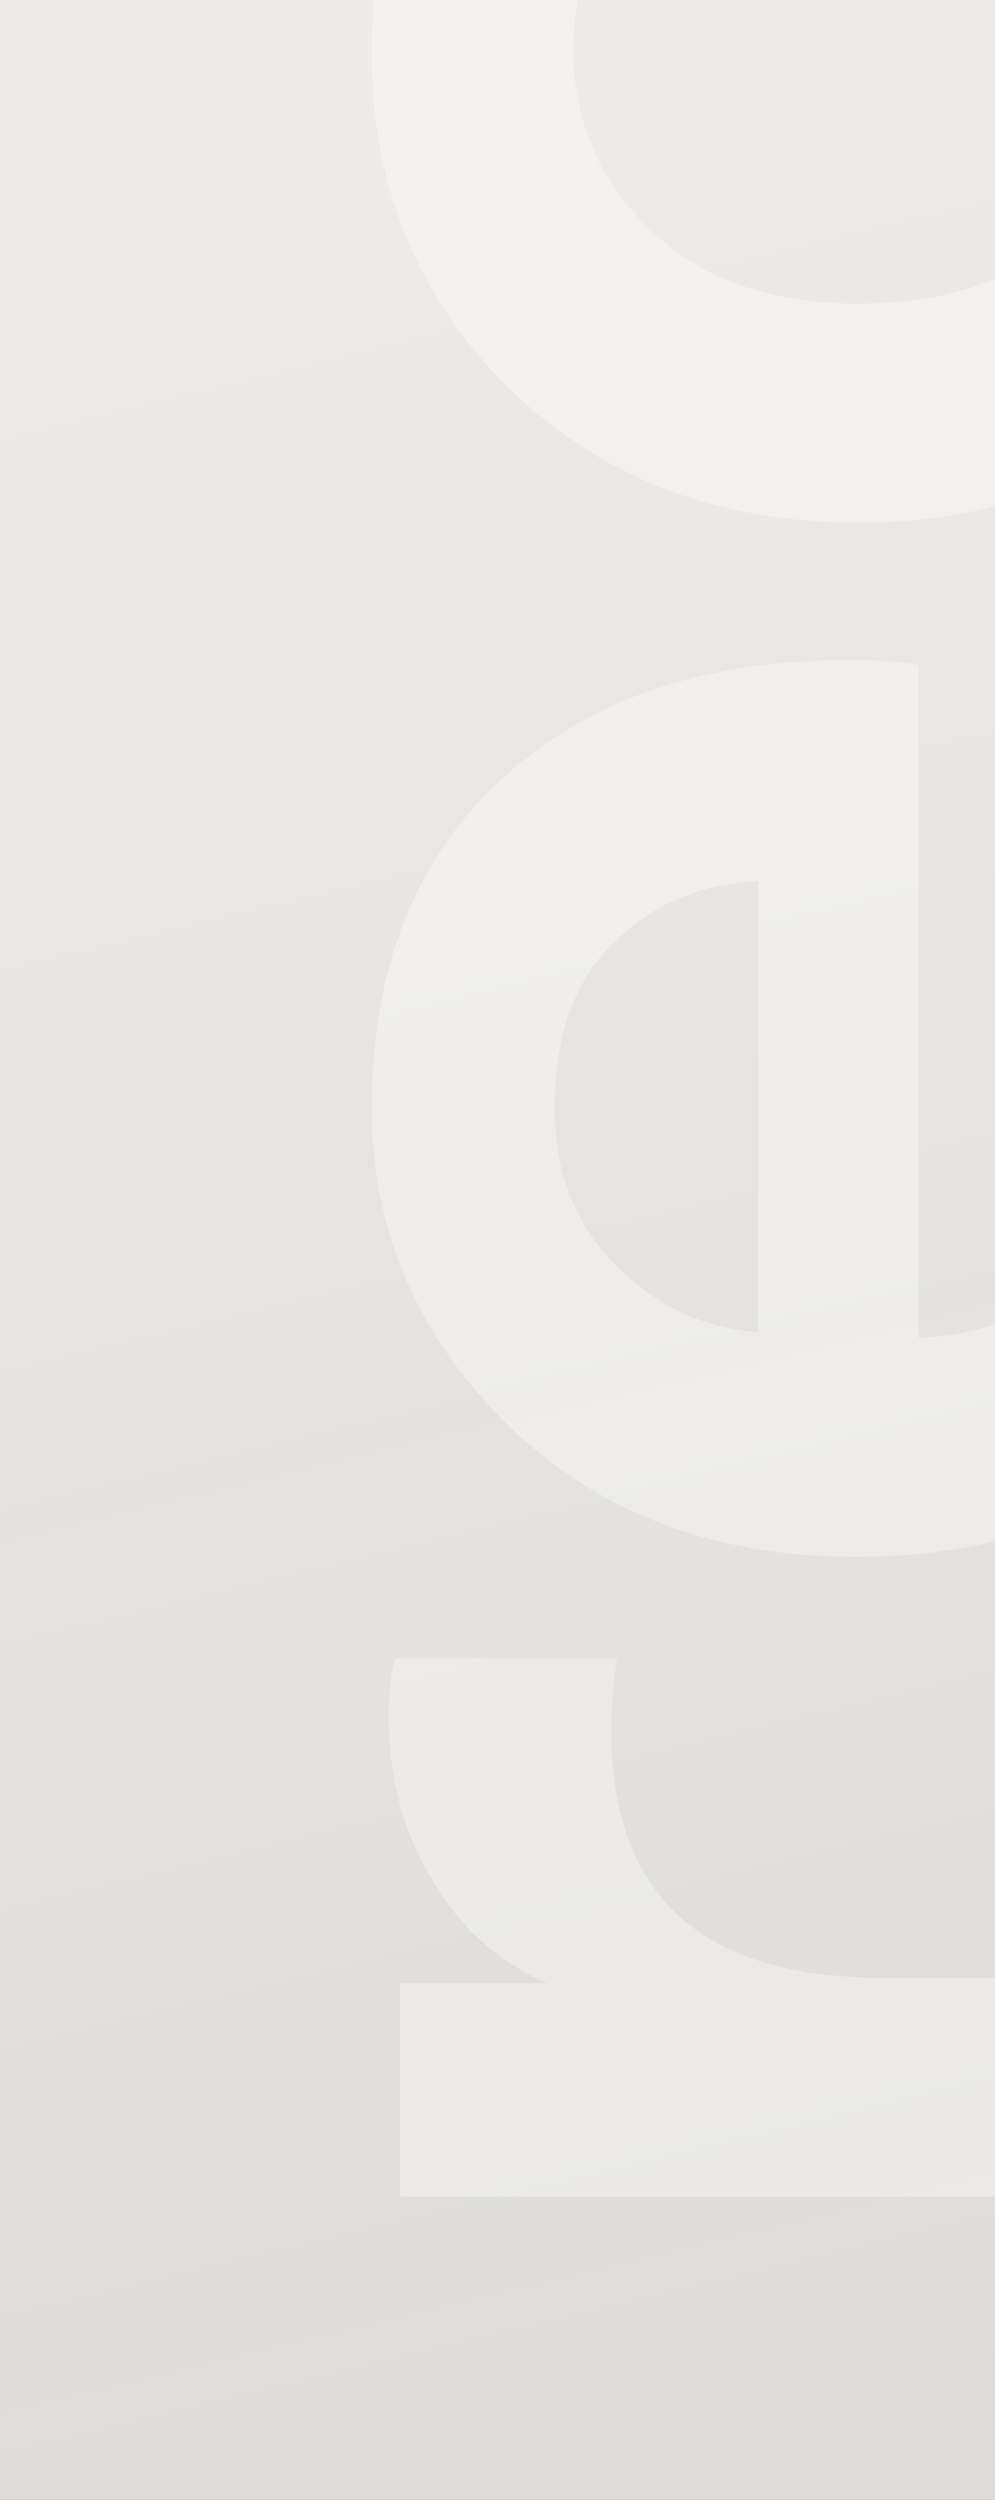 <svg width="243" height="610" viewBox="0 0 243 610" fill="none" xmlns="http://www.w3.org/2000/svg">
<rect x="0" y="0" width="243" height="610" fill="#333333" stroke="none"/>
<g clip-path="url(#clip0_23_1938)">
<rect width="243" height="610" fill="url(#paint0_linear_23_1938)"/>
<path fill="white" fill-opacity="0.35" d="M96.311 404.718H150.661C149.74 410.859 149.279 416.693 149.279 422.22C149.279 462.445 171.234 482.557 215.143 482.557H322V535.986H97.693V483.939H133.619C121.644 478.719 112.278 470.275 105.523 458.607C98.461 446.938 94.929 433.735 94.929 418.996C94.929 414.083 95.39 409.324 96.311 404.718ZM185.205 325.057V214.977C171.08 215.591 159.258 220.657 149.74 230.176C140.221 239.388 135.461 252.745 135.461 270.247C135.461 286.214 140.528 299.111 150.661 308.937C160.487 318.763 172.001 324.136 185.205 325.057ZM243.7 208.989L257.978 163.851C278.551 170.299 295.593 182.428 309.103 200.238C322.307 217.74 328.909 239.388 328.909 265.181C328.909 297.115 318.008 324.29 296.207 346.705C274.406 368.813 245.235 379.868 208.695 379.868C174.304 379.868 146.055 369.12 123.947 347.626C101.838 325.825 90.784 300.186 90.784 270.708C90.784 236.317 101.378 209.449 122.565 190.105C143.445 170.76 171.694 161.088 207.313 161.088C216.832 161.088 222.513 161.548 224.355 162.469V326.439C241.243 325.825 255.215 319.684 266.269 308.016C277.323 296.04 282.85 281.762 282.85 265.181C282.85 236.317 269.8 217.587 243.7 208.989ZM140.067 12.386C140.067 29.581 146.362 44.166 158.951 56.142C171.234 68.117 188.122 74.105 209.616 74.105C231.417 74.105 248.613 68.117 261.202 56.142C273.792 43.859 280.086 28.967 280.086 11.464C280.086 -4.196 275.941 -16.632 267.65 -25.843C259.053 -35.362 249.38 -41.657 238.633 -44.727L255.675 -91.708C275.634 -85.567 292.829 -73.591 307.261 -55.782C321.693 -38.279 328.909 -15.864 328.909 11.464C328.909 44.32 317.548 71.955 294.825 94.371C272.103 116.479 243.7 127.533 209.616 127.533C175.226 127.533 146.823 116.632 124.407 94.831C101.992 72.723 90.784 45.395 90.784 12.846C90.784 -15.096 98 -37.819 112.432 -55.321C126.864 -73.13 144.213 -84.645 164.478 -89.865L181.981 -41.964C170.313 -38.893 160.487 -32.906 152.503 -24.001C144.213 -15.403 140.067 -3.274 140.067 12.386ZM262.123 -190.796C274.713 -203.078 281.008 -217.97 281.008 -235.473C281.008 -252.975 274.713 -267.714 262.123 -279.689C249.534 -291.972 232.032 -298.113 209.616 -298.113C187.508 -298.113 170.313 -291.972 158.03 -279.689C145.441 -267.714 139.146 -252.975 139.146 -235.473C139.146 -217.97 145.441 -203.078 158.03 -190.796C170.313 -178.82 187.508 -172.833 209.616 -172.833C231.724 -172.833 249.227 -178.82 262.123 -190.796ZM90.784 -235.473C90.784 -269.249 101.992 -297.038 124.407 -318.839C146.823 -340.948 175.226 -352.002 209.616 -352.002C244.007 -352.002 272.563 -340.948 295.286 -318.839C317.701 -297.038 328.909 -269.249 328.909 -235.473C328.909 -202.003 317.701 -174.214 295.286 -152.106C272.563 -130.305 244.007 -119.404 209.616 -119.404C175.226 -119.404 146.823 -130.305 124.407 -152.106C101.992 -174.214 90.784 -202.003 90.784 -235.473ZM322 -456.602V-403.635H97.693L97.693 -454.76H126.25C115.195 -460.901 106.598 -470.113 100.457 -482.395C94.315 -494.985 91.245 -507.881 91.245 -521.085C91.245 -536.131 94.622 -549.641 101.378 -561.617C108.133 -573.592 117.959 -582.497 130.855 -588.331C104.448 -603.991 91.245 -628.249 91.245 -661.104C91.245 -683.212 98.461 -701.943 112.892 -717.296C127.324 -732.649 148.511 -740.325 176.454 -740.325H322V-688.739H185.205C171.387 -688.739 160.333 -685.055 152.043 -677.685C143.445 -670.623 139.146 -659.876 139.146 -645.444C139.146 -631.626 143.905 -620.419 153.424 -611.821C162.943 -603.223 174.765 -598.924 188.89 -598.924H322V-546.417H185.205C171.387 -546.417 160.333 -542.733 152.043 -535.363C143.445 -528.301 139.146 -517.554 139.146 -503.122C139.146 -488.997 143.905 -477.636 153.424 -469.038C162.636 -460.748 174.458 -456.602 188.89 -456.602H322ZM185.205 -843.058V-953.139C171.08 -952.525 159.258 -947.459 149.74 -937.94C140.221 -928.728 135.461 -915.371 135.461 -897.868C135.461 -881.901 140.528 -869.005 150.661 -859.179C160.487 -849.353 172.001 -843.98 185.205 -843.058ZM243.7 -959.127L257.978 -1004.26C278.551 -997.816 295.593 -985.688 309.103 -967.878C322.307 -950.376 328.909 -928.728 328.909 -902.935C328.909 -871.001 318.008 -843.826 296.207 -821.411C274.406 -799.302 245.235 -788.248 208.695 -788.248C174.304 -788.248 146.055 -798.995 123.947 -820.489C101.838 -842.291 90.784 -867.93 90.784 -897.408C90.784 -931.799 101.378 -958.666 122.565 -978.011C143.445 -997.356 171.694 -1007.03 207.313 -1007.03C216.832 -1007.03 222.513 -1006.57 224.355 -1005.65V-841.677C241.243 -842.291 255.215 -848.432 266.269 -860.1C277.323 -872.075 282.85 -886.354 282.85 -902.935C282.85 -931.799 269.8 -950.529 243.7 -959.127Z" />
</g>
<defs>
<linearGradient id="paint0_linear_23_1938" x1="122" y1="30" x2="269.5" y2="642" gradientUnits="userSpaceOnUse">
<stop stop-color="#EDEBE8"/>
<stop offset="1" stop-color="#E7E5E1" stop-opacity="0.94"/>
</linearGradient>
<clipPath id="clip0_23_1938">
<rect width="243" height="610" fill="white"/>
</clipPath>
</defs>
</svg>

